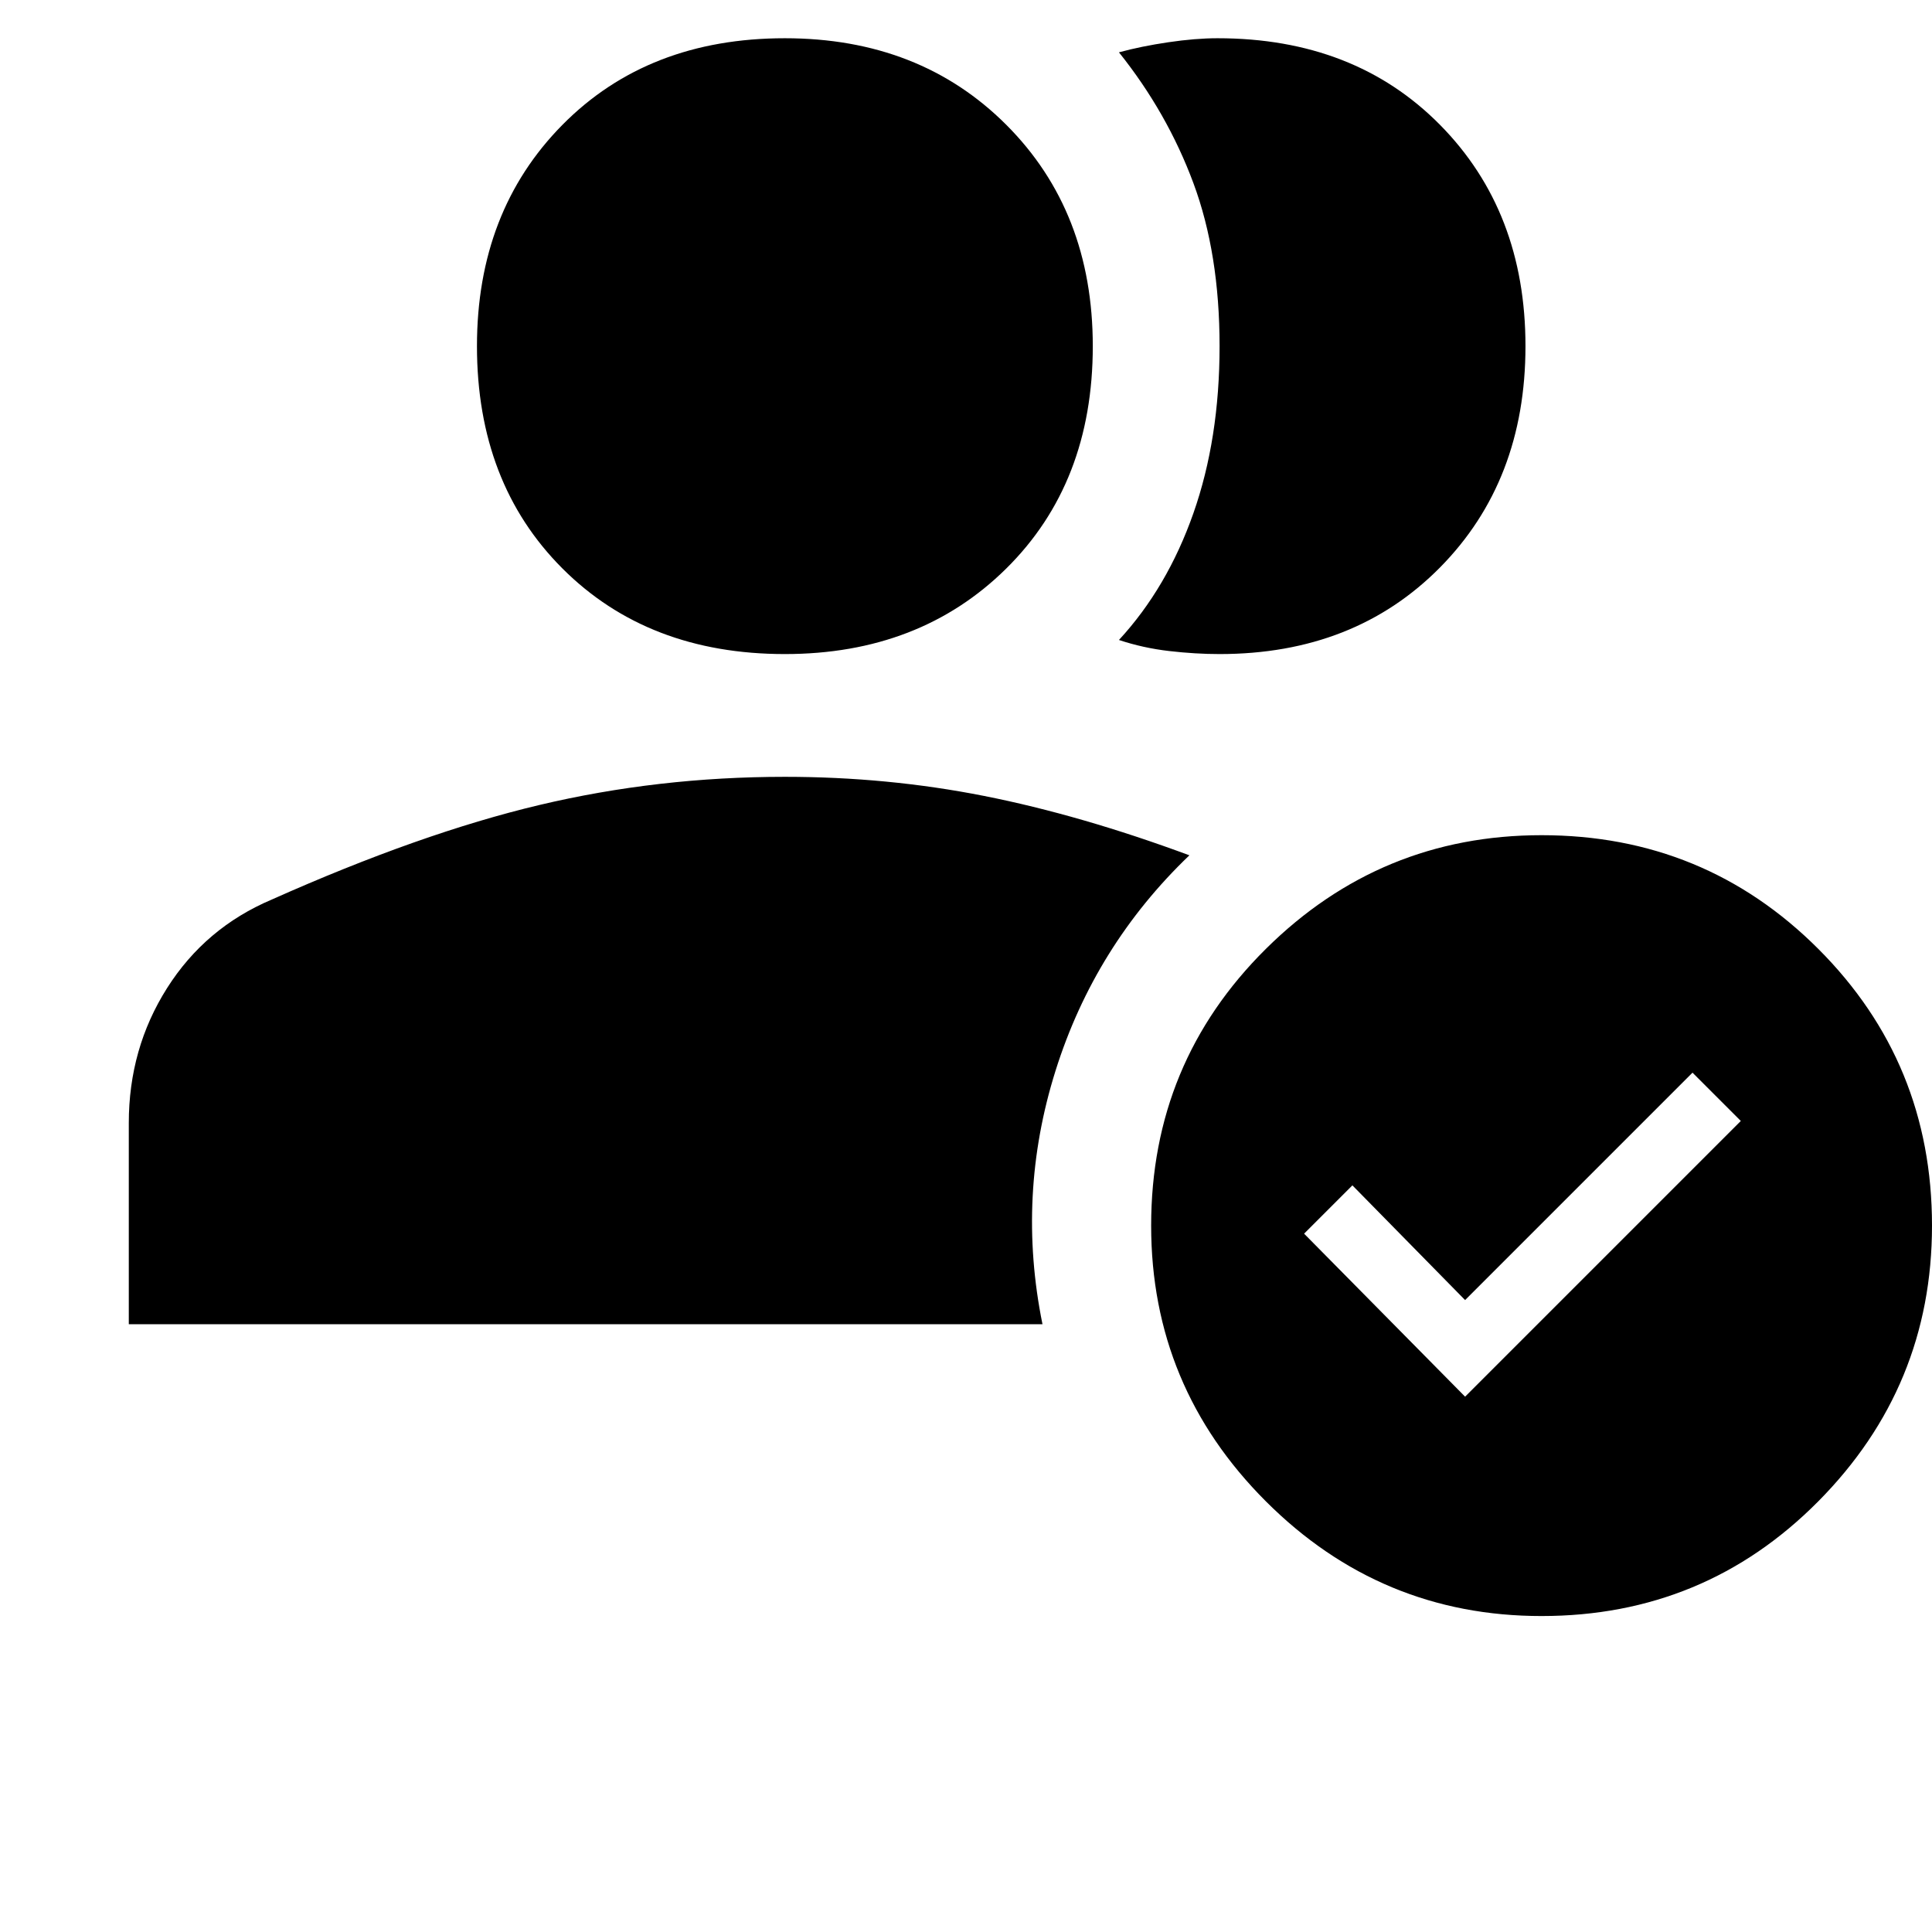 <svg xmlns="http://www.w3.org/2000/svg" width="48" height="48"><path d="M3.2 32.9v-5q0-1.85.95-3.35t2.6-2.2q3.7-1.65 6.65-2.35 2.95-.7 6.1-.7 2.55 0 4.95.475 2.4.475 5.1 1.475-2.35 2.25-3.325 5.35-.975 3.1-.325 6.3zm16.3-16.65q-3.4 0-5.525-2.125Q11.85 12 11.85 8.6q0-3.35 2.125-5.5T19.5.95q3.35 0 5.5 2.15t2.15 5.5q0 3.4-2.15 5.525-2.15 2.125-5.5 2.125zM37.9 8.6q0 3.35-2.125 5.5T30.3 16.25q-.6 0-1.25-.075T27.8 15.9q1.2-1.3 1.85-3.15.65-1.85.65-4.15 0-2.3-.65-4.05T27.8 1.3q.55-.15 1.225-.25t1.225-.1q3.4 0 5.525 2.15Q37.9 5.25 37.9 8.6zm.4 31.55q-4 0-6.85-2.85-2.85-2.85-2.85-6.85 0-4.05 2.85-6.875t6.85-2.825q4.05 0 6.875 2.825T48 30.45q0 4-2.825 6.85-2.825 2.85-6.875 2.85zm-1.9-5.45 6.85-6.85-1.2-1.2-5.65 5.65-2.8-2.85-1.2 1.2z"/></svg>